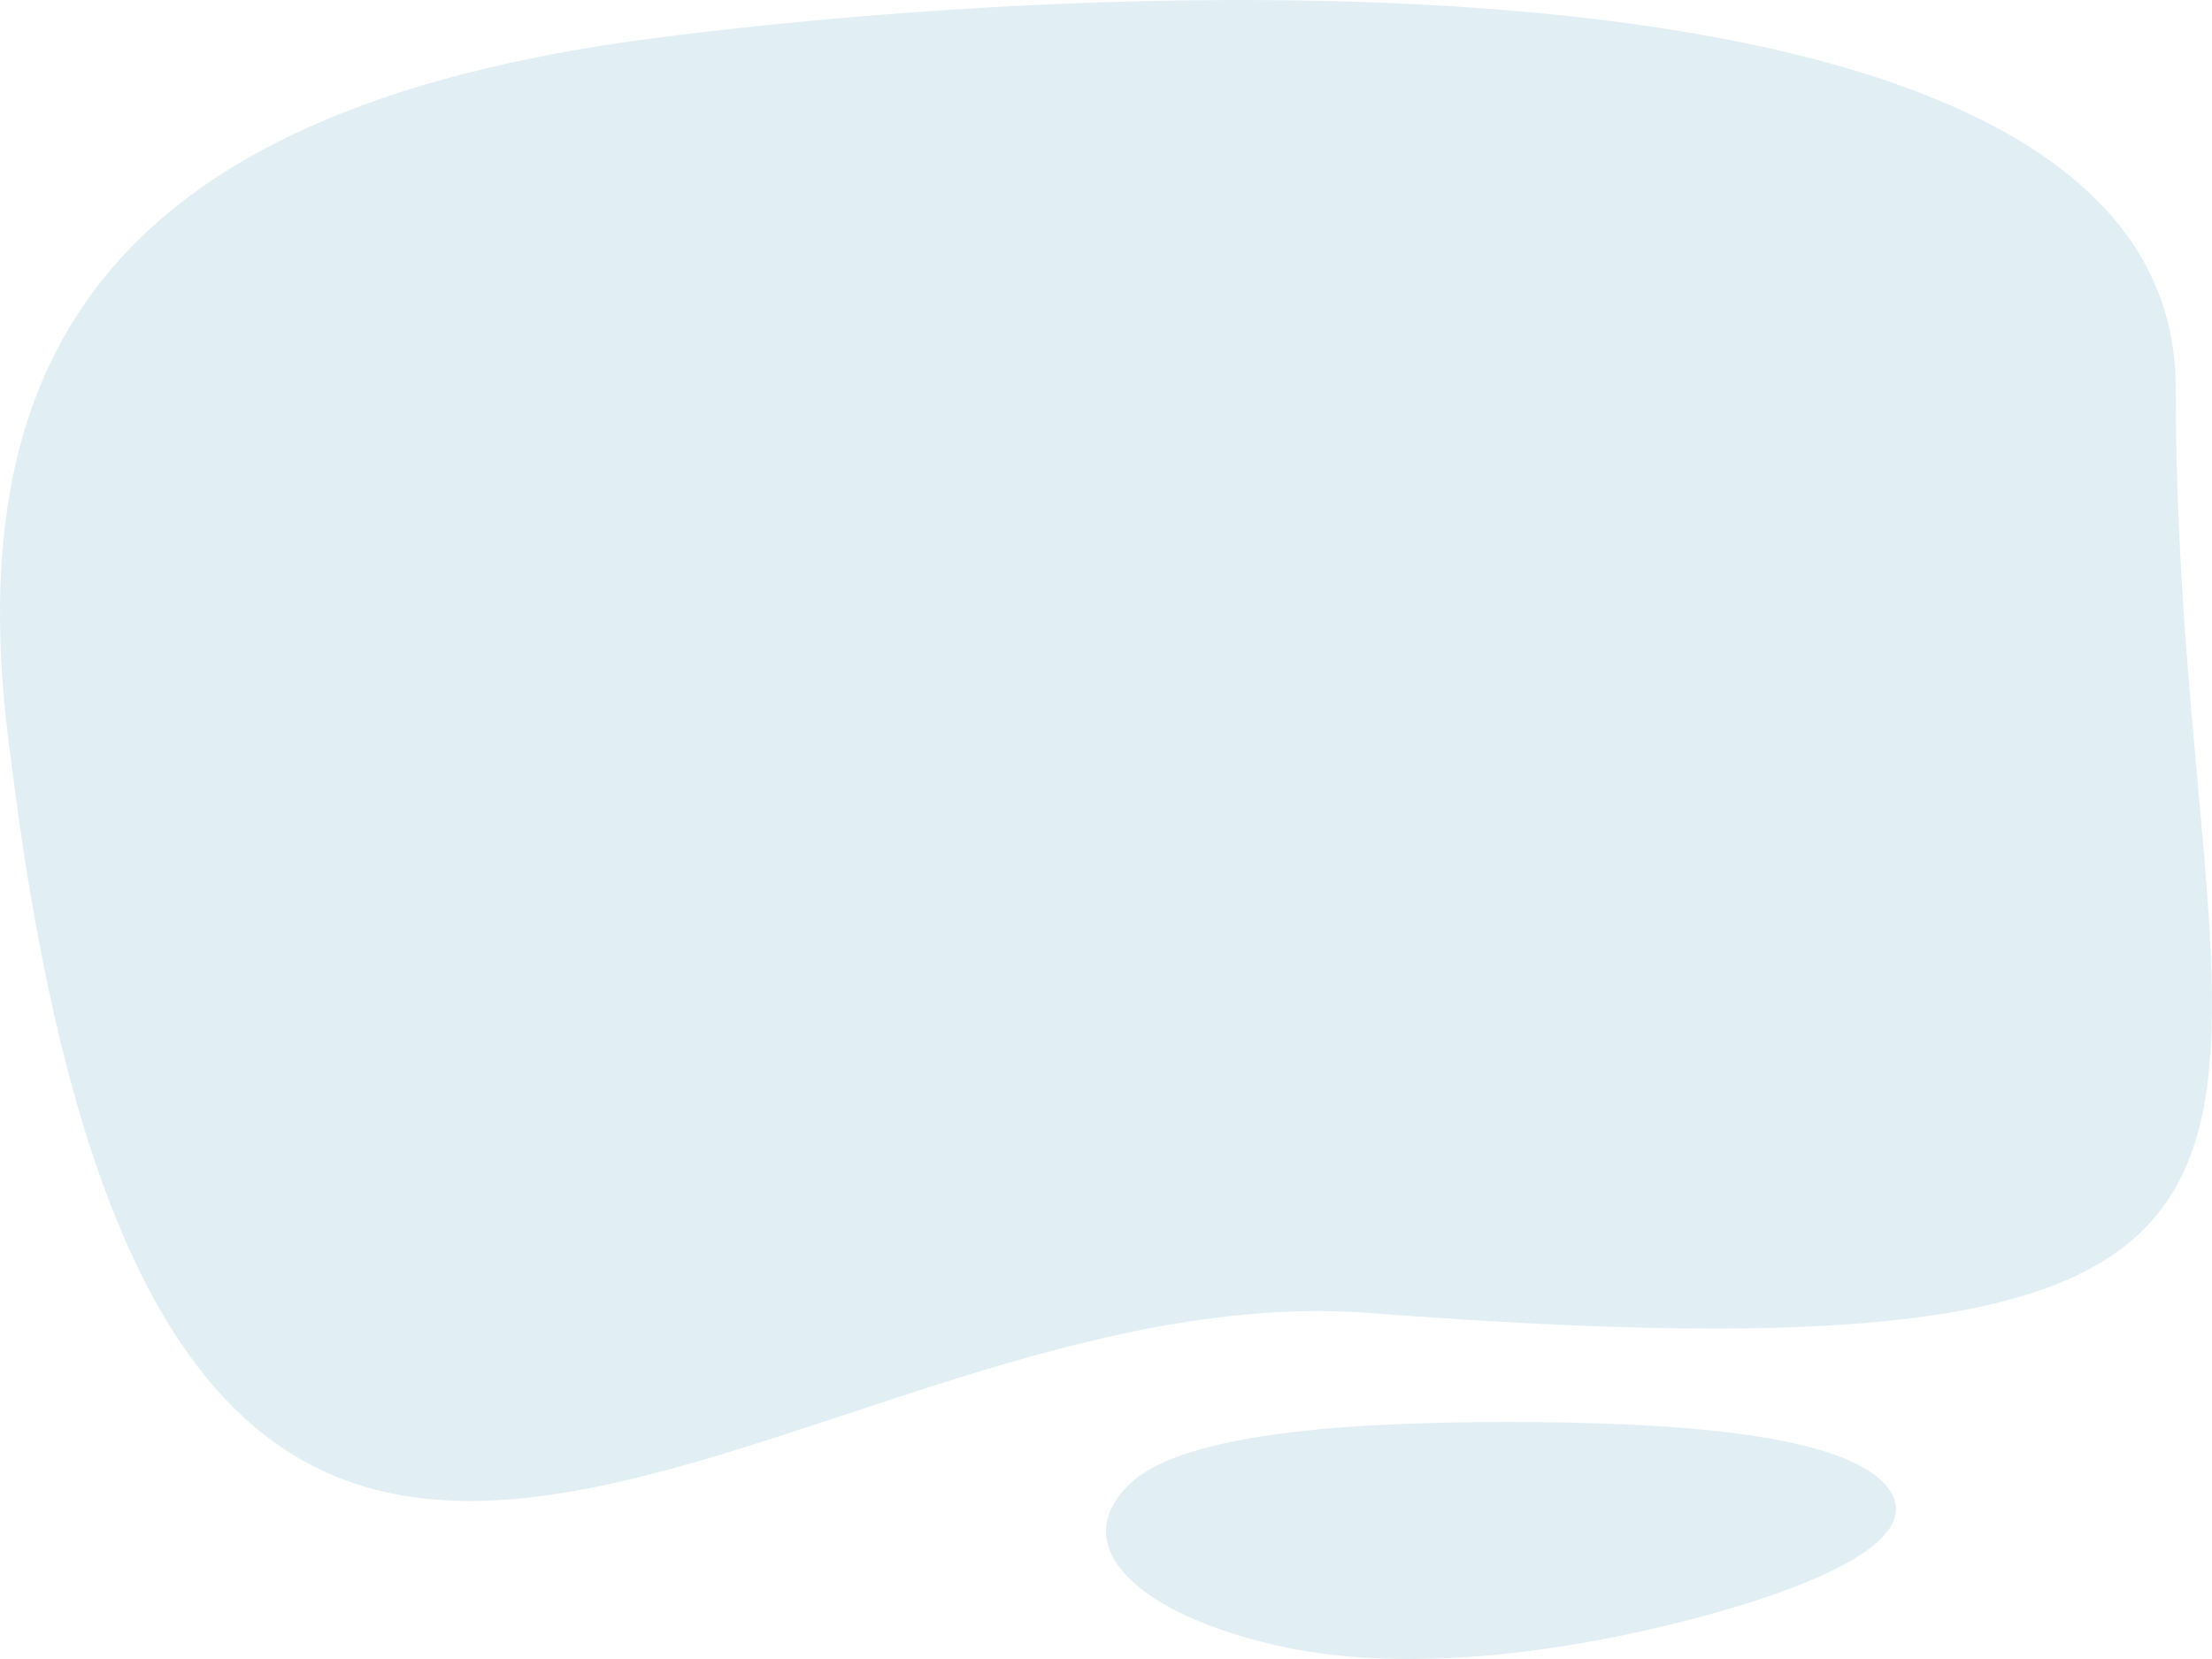 <svg width="280" height="210" viewBox="0 0 280 210" fill="none" xmlns="http://www.w3.org/2000/svg">
<path opacity="0.5" fill-rule="evenodd" clip-rule="evenodd" d="M275.409 49.086C275.409 145.031 312.931 176.883 173.44 166.207C98.499 160.471 21.366 257.596 1.403 96.247C-5.51 46.964 11.803 13.966 82.951 4.809C145.717 -3.27 275.409 -7.99 275.409 49.086Z" fill="#C5E1EC"/>
<path opacity="0.5" fill-rule="evenodd" clip-rule="evenodd" d="M190.836 180C210.117 180.002 232.301 181.201 238.483 187.752C244.814 194.461 230.283 200.73 214.343 204.911C198.207 209.142 177.435 212.111 160.844 208.113C142.646 203.727 135.271 195.087 143.107 187.742C150.007 181.275 171.532 179.998 190.836 180Z" fill="#C5E1EC"/>
</svg>

